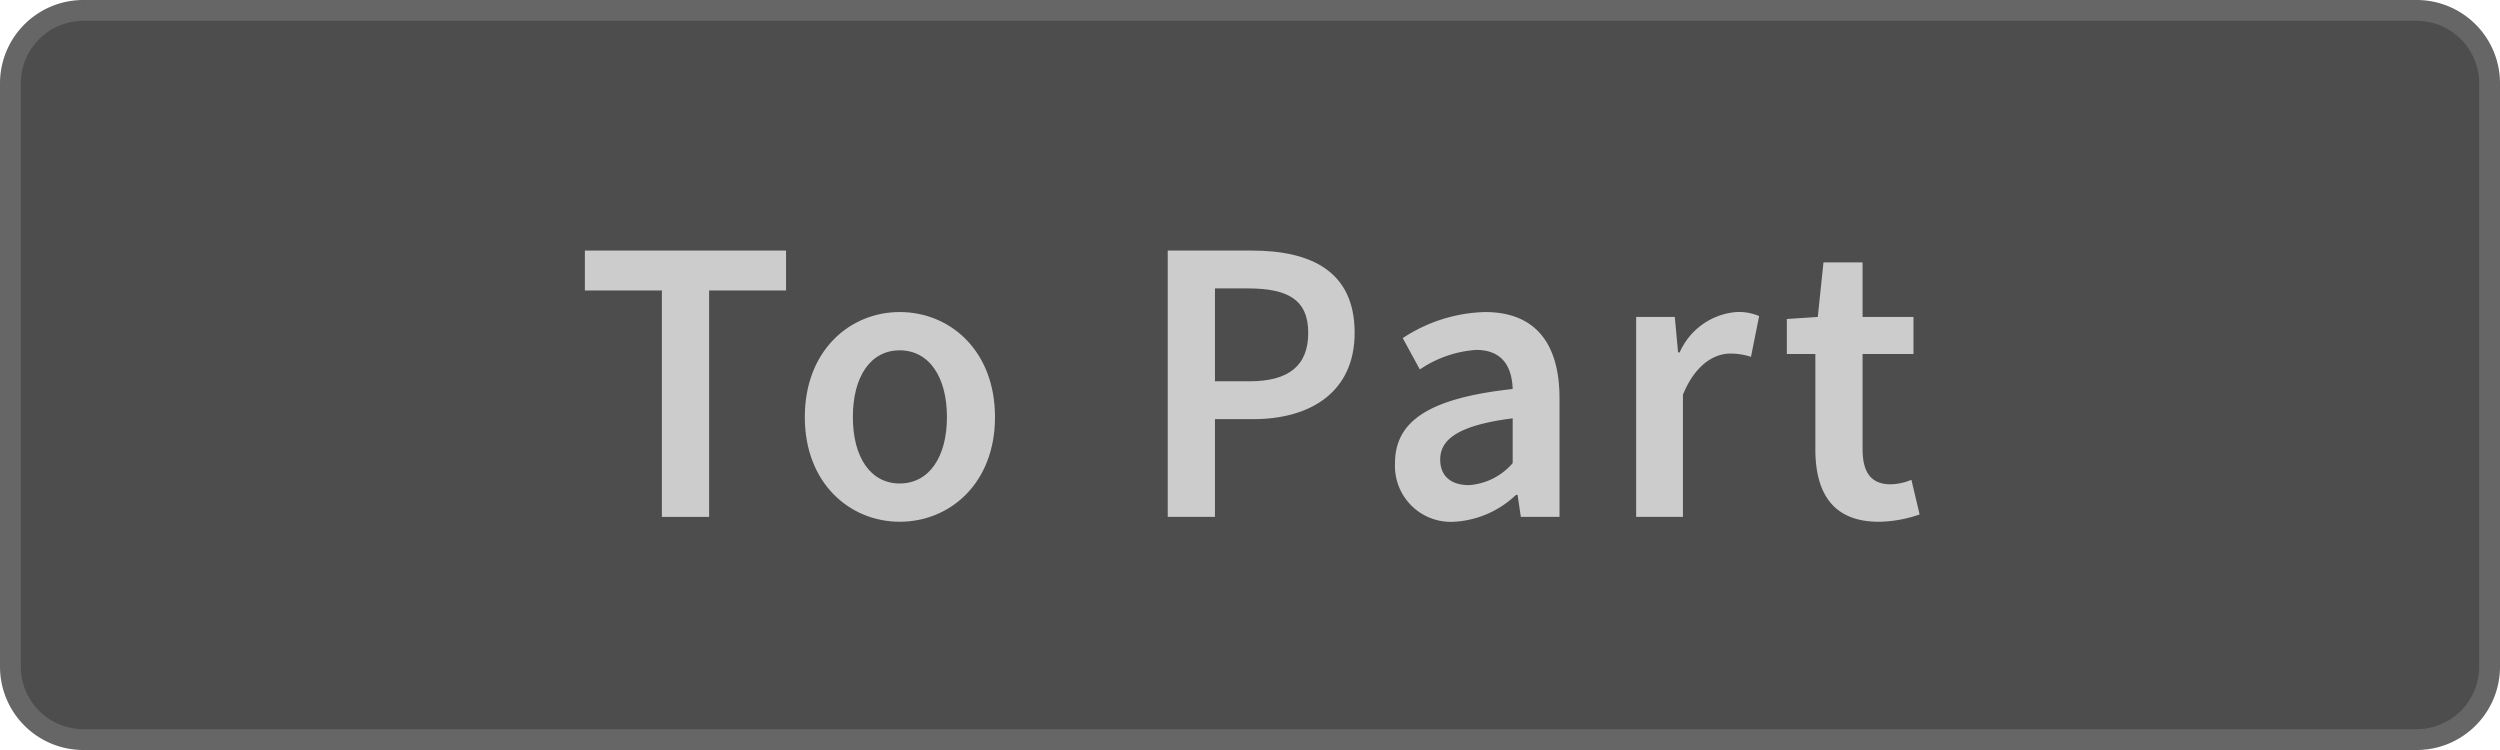 <svg xmlns="http://www.w3.org/2000/svg" width="120" height="36" viewBox="0 0 120 36"><title>Load-to-Part_Enabled</title><rect x="0.5" y="0.5" width="119" height="35" rx="3.5" ry="3.5" fill="#4d4d4d"/><path d="M116,1a3.003,3.003,0,0,1,3,3V32a3.003,3.003,0,0,1-3,3H4a3.003,3.003,0,0,1-3-3V4A3.003,3.003,0,0,1,4,1H116m0-1H4A4,4,0,0,0,0,4V32a4,4,0,0,0,4,4H116a4,4,0,0,0,4-4V4a4,4,0,0,0-4-4Z" fill="#666"/><path d="M28.074,13.943v-1.916h9.656v1.916H34.037V24.811H31.77V13.943Z" fill="#ccc"/><path d="M38.631,20.021c0-3.205,2.17-5.043,4.555-5.043,2.404,0,4.574,1.838,4.574,5.043,0,3.186-2.17,5.023-4.574,5.023C40.801,25.045,38.631,23.207,38.631,20.021Zm6.822,0c0-1.936-.859-3.205-2.268-3.205-1.406,0-2.248,1.27-2.248,3.205,0,1.916.842,3.186,2.248,3.186C44.594,23.207,45.453,21.938,45.453,20.021Z" fill="#ccc"/><path d="M60.078,12.027c2.834,0,4.945.977,4.945,3.948,0,2.834-2.111,4.144-4.867,4.144H58.318v4.691H56.051V12.027Zm2.717,3.948c0-1.603-.998-2.131-2.893-2.131h-1.584v4.457h1.662C61.875,18.302,62.795,17.539,62.795,15.976Z" fill="#ccc"/><path d="M66.961,22.23c0-2.053,1.699-3.127,5.648-3.558-.039-1.017-.449-1.876-1.76-1.876a5.477,5.477,0,0,0-2.697.938L67.332,16.229a7.502,7.502,0,0,1,3.949-1.251c2.383,0,3.576,1.467,3.576,4.145v5.688H73l-.156-1.056h-.078a4.67,4.67,0,0,1-2.971,1.29A2.682,2.682,0,0,1,66.961,22.23Zm5.648,0V20.08c-2.619.332-3.479,1.017-3.479,1.975,0,.859.586,1.231,1.387,1.231A3.051,3.051,0,0,0,72.609,22.23Z" fill="#ccc"/><path d="M80.391,15.213l.156,1.701H80.625a3.262,3.262,0,0,1,2.717-1.936,2.441,2.441,0,0,1,1.096.195l-.391,1.955a3.147,3.147,0,0,0-.998-.156c-.762,0-1.68.527-2.268,1.975v5.863H78.535V15.213Z" fill="#ccc"/><path d="M87.137,21.566V16.992H85.768V15.311l1.486-.098.273-2.619h1.877v2.619h2.443v1.779H89.404v4.574c0,1.133.43,1.681,1.348,1.681a2.75,2.75,0,0,0,.996-.216l.393,1.662a6.149,6.149,0,0,1-1.955.352C87.957,25.045,87.137,23.638,87.137,21.566Z" fill="#ccc"/></svg>